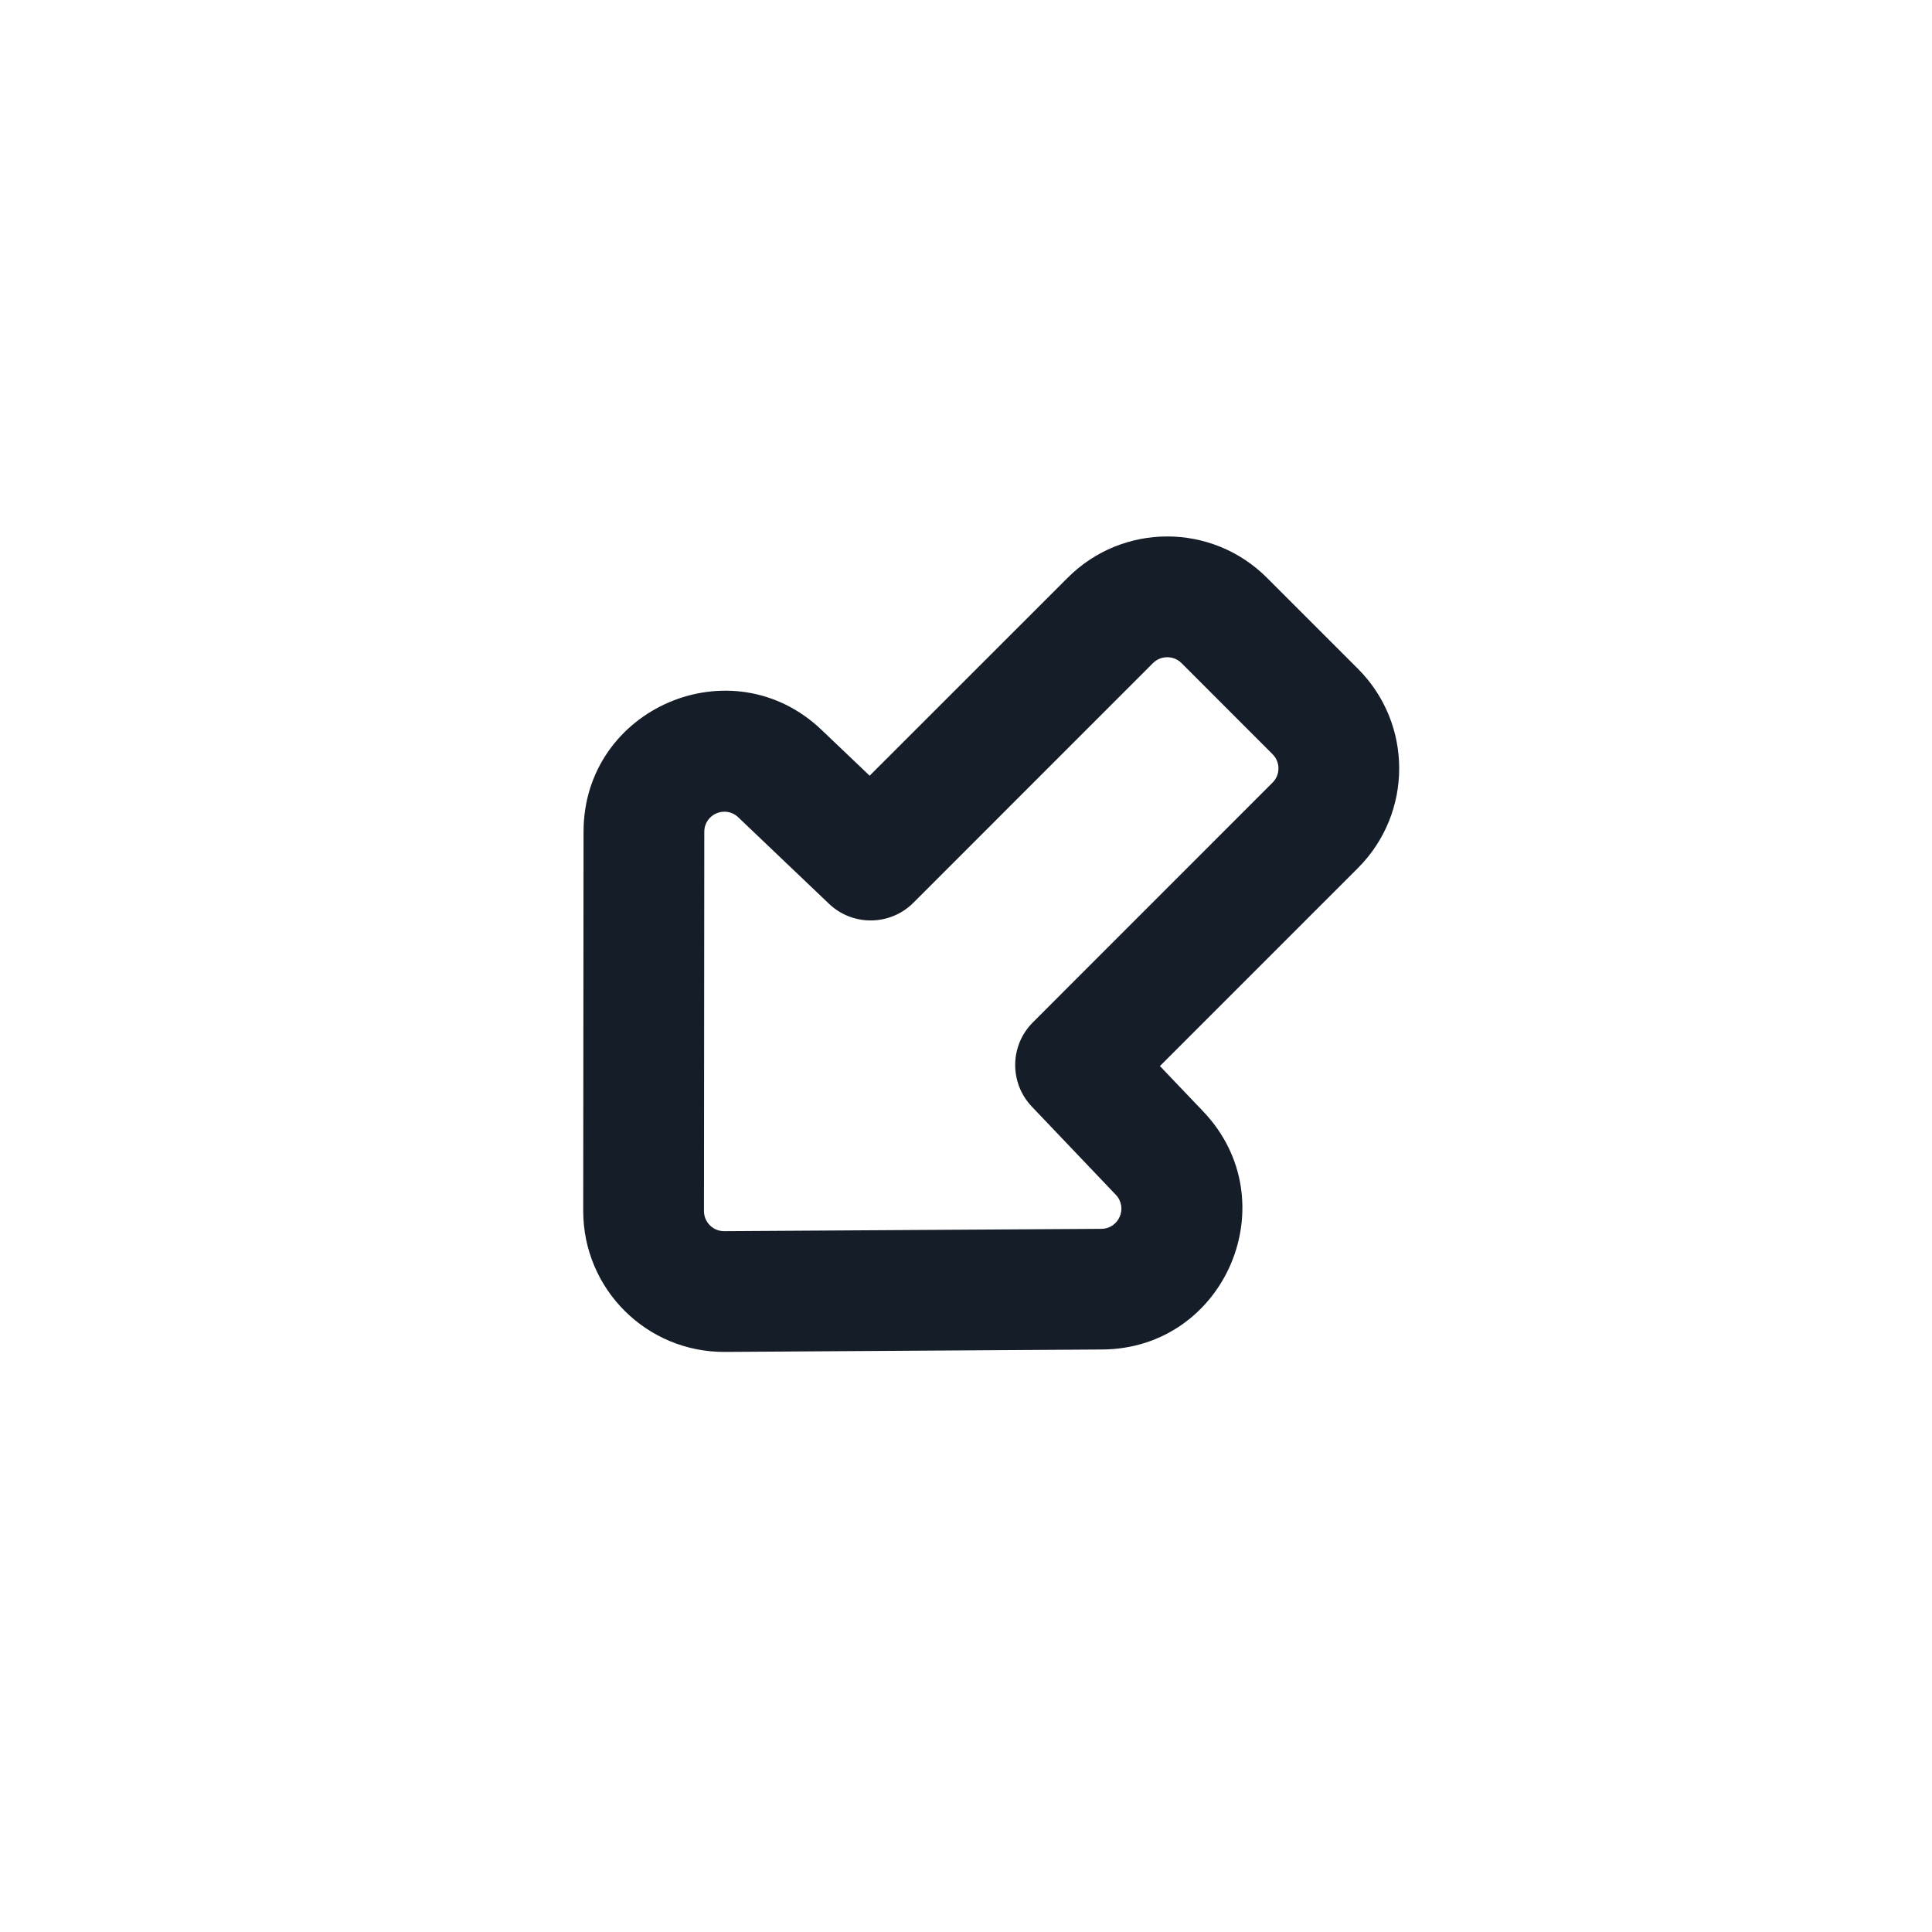 <svg xmlns="http://www.w3.org/2000/svg" viewBox="0 0 24 24">
  <defs/>
  <path fill="#151E28" d="M7.245,15.043 L7.249,10.332 C7.25,8.794 9.093,8.005 10.206,9.067 L10.803,9.636 L13.263,7.177 C13.946,6.493 15.054,6.493 15.738,7.177 L16.869,8.308 C17.552,8.991 17.552,10.099 16.869,10.783 L14.409,13.243 L14.947,13.807 C16.005,14.918 15.225,16.755 13.691,16.764 L9.007,16.794 C8.035,16.801 7.245,16.015 7.245,15.043 Z M8.997,15.294 L13.682,15.265 C13.901,15.263 14.012,15.001 13.861,14.842 L12.818,13.747 C12.537,13.452 12.543,12.987 12.831,12.7 L15.808,9.722 C15.906,9.625 15.906,9.466 15.808,9.369 L14.677,8.237 C14.579,8.14 14.421,8.14 14.323,8.237 L11.346,11.215 C11.058,11.502 10.593,11.508 10.298,11.227 L9.171,10.153 C9.012,10.001 8.749,10.113 8.749,10.333 L8.745,15.044 C8.745,15.183 8.858,15.295 8.997,15.294 Z"/>
</svg>

